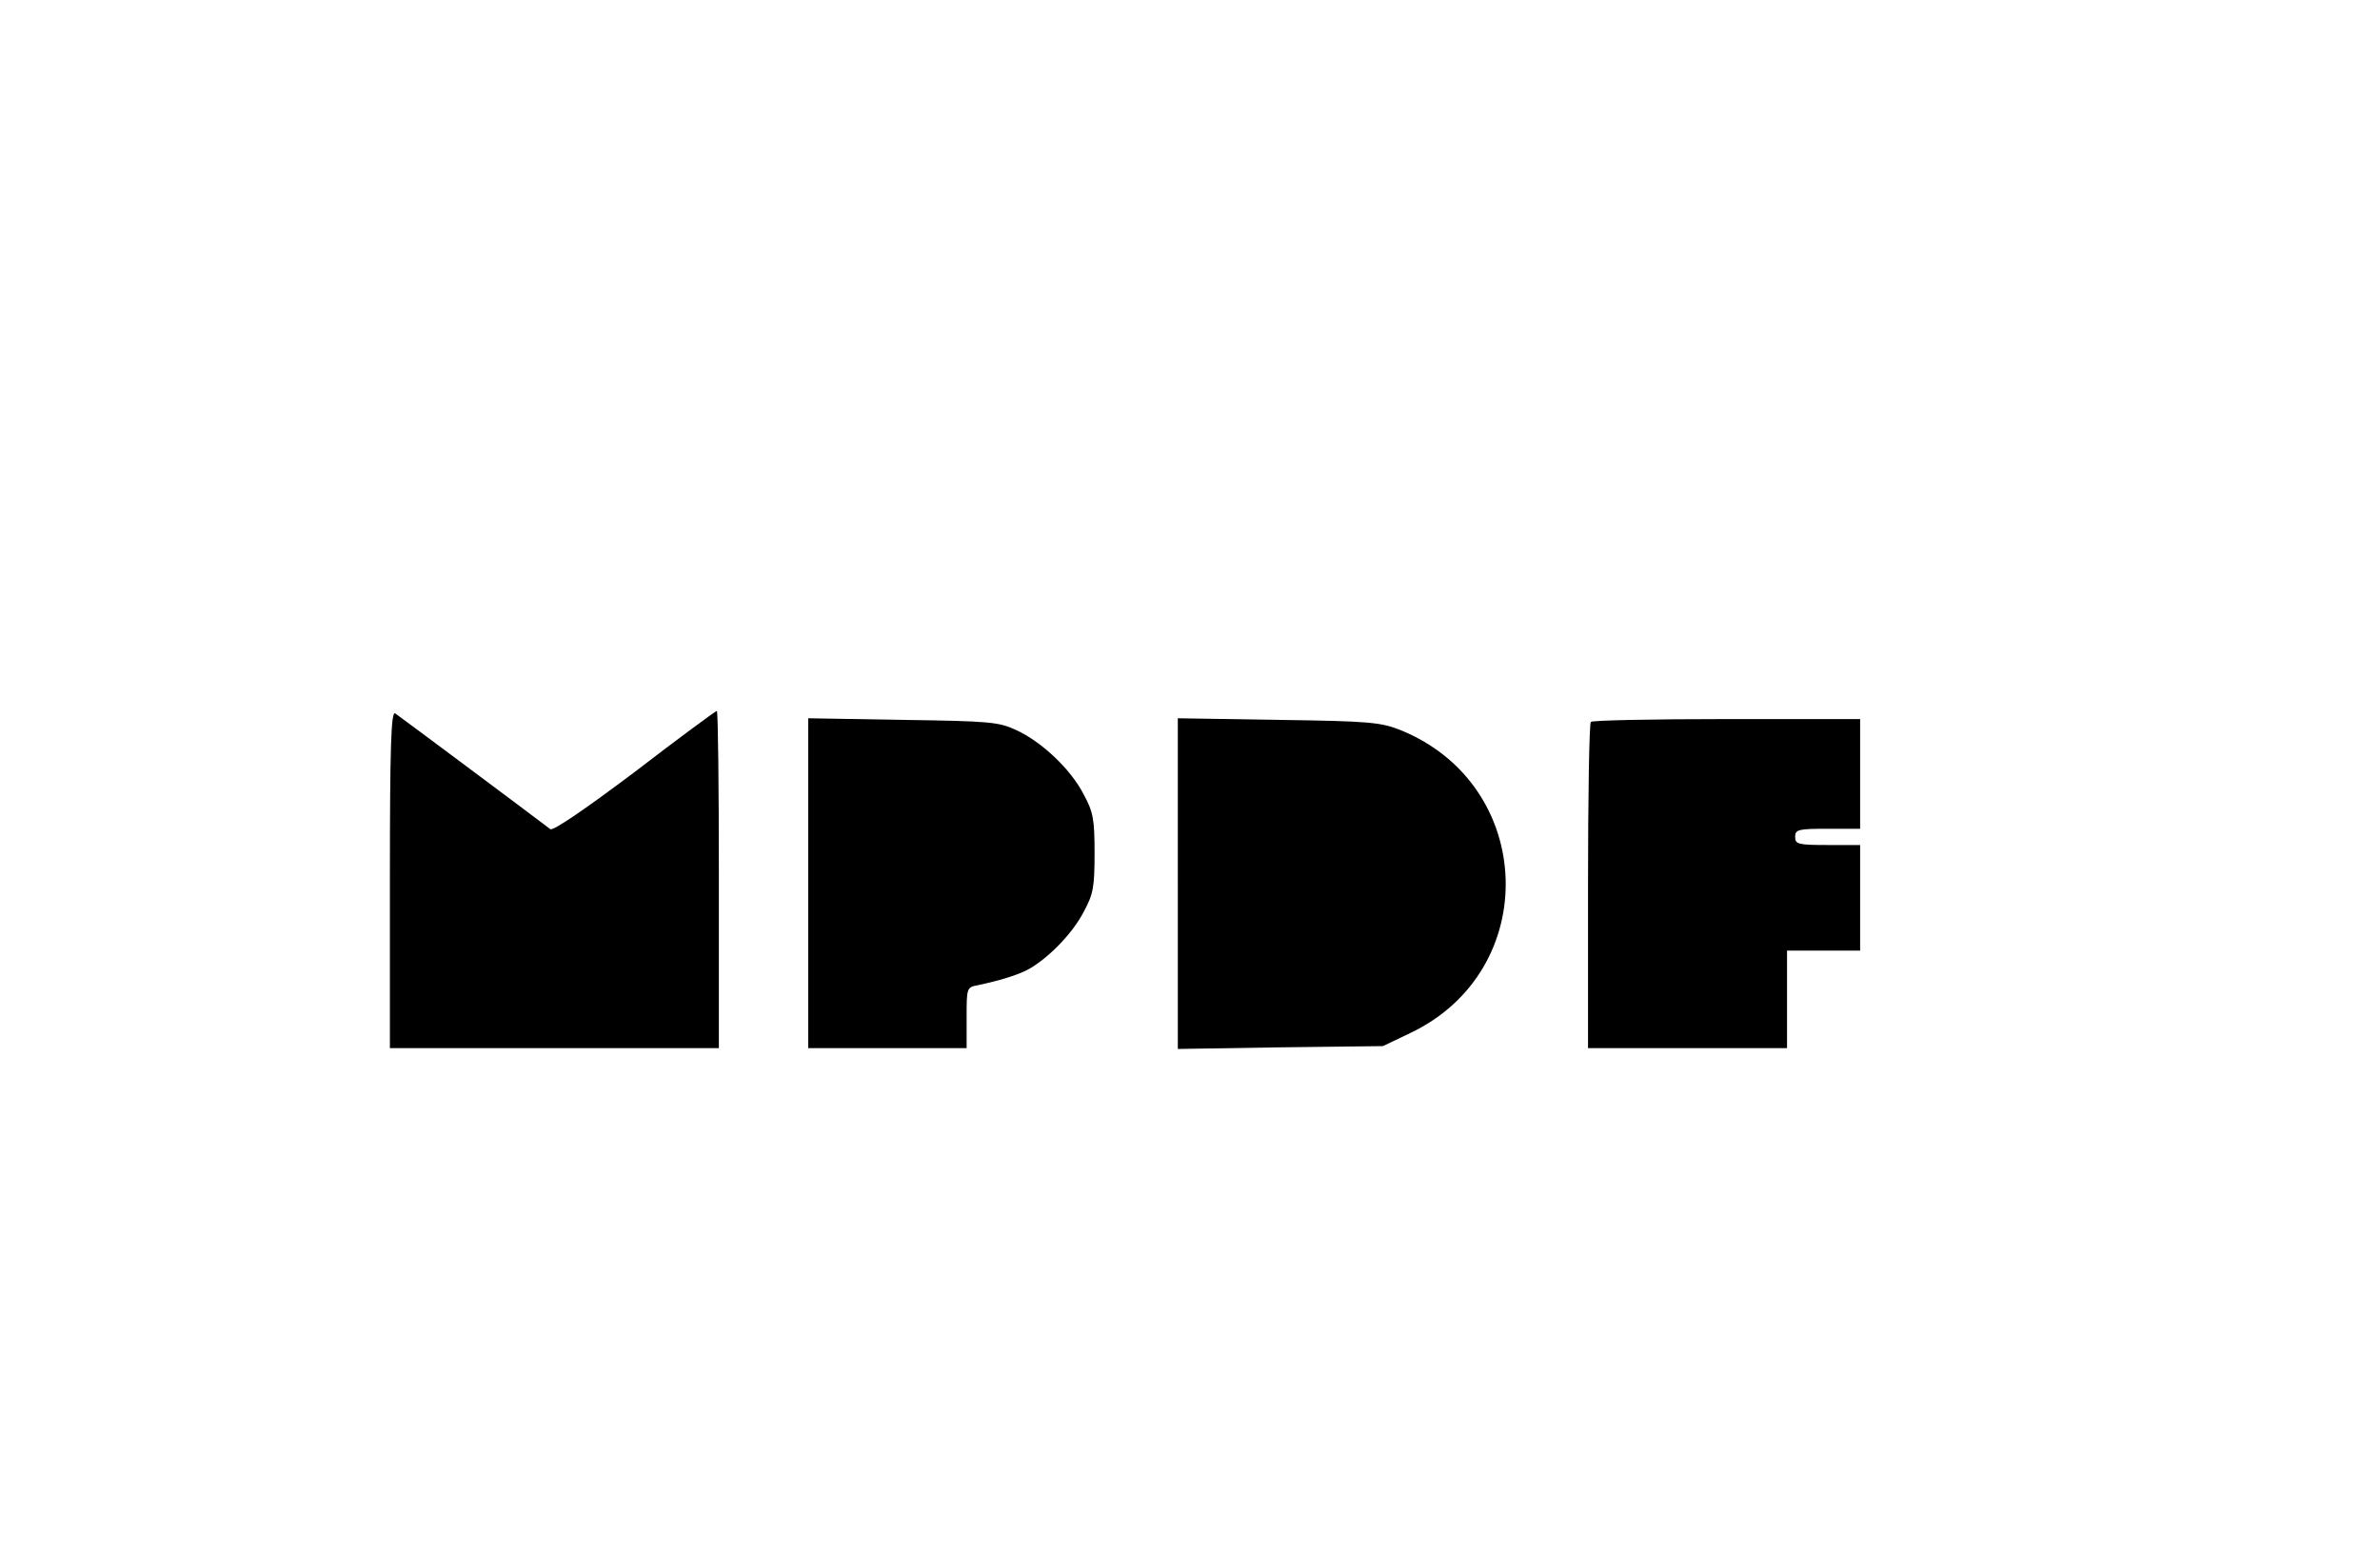 <?xml version="1.0" standalone="no"?>
<!DOCTYPE svg PUBLIC "-//W3C//DTD SVG 20010904//EN"
 "http://www.w3.org/TR/2001/REC-SVG-20010904/DTD/svg10.dtd">
<svg version="1.0" xmlns="http://www.w3.org/2000/svg"
 width="586pt" height="383pt" viewBox="0 0 586 383"
 preserveAspectRatio="xMidYMid meet">

<g transform="translate(0,383) scale(0.1,-0.1)"
fill="#000000" stroke="none">
<path d="M960 1666 l0 -416 405 0 405 0 0 415 c0 228 -2 415 -5 415 -3 0 -94
-67 -202 -150 -117 -88 -201 -146 -208 -141 -55 42 -373 279 -382 285 -10 6
-13 -79 -13 -408z"/>
<path d="M1990 1656 l0 -406 195 0 195 0 0 75 c0 73 0 75 28 80 61 13 107 28
131 43 49 30 103 87 129 137 24 44 27 61 27 145 0 83 -3 101 -27 145 -32 62
-103 129 -166 158 -43 20 -66 22 -279 25 l-233 4 0 -406z"/>
<path d="M2900 1655 l0 -407 253 4 252 3 67 32 c325 154 310 611 -24 746 -48
19 -76 22 -300 25 l-248 4 0 -407z"/>
<path d="M3917 2053 c-4 -3 -7 -186 -7 -405 l0 -398 245 0 245 0 0 120 0 120
90 0 90 0 0 130 0 130 -80 0 c-73 0 -80 2 -80 20 0 18 7 20 80 20 l80 0 0 135
0 135 -328 0 c-181 0 -332 -3 -335 -7z"/>
</g>
</svg>
